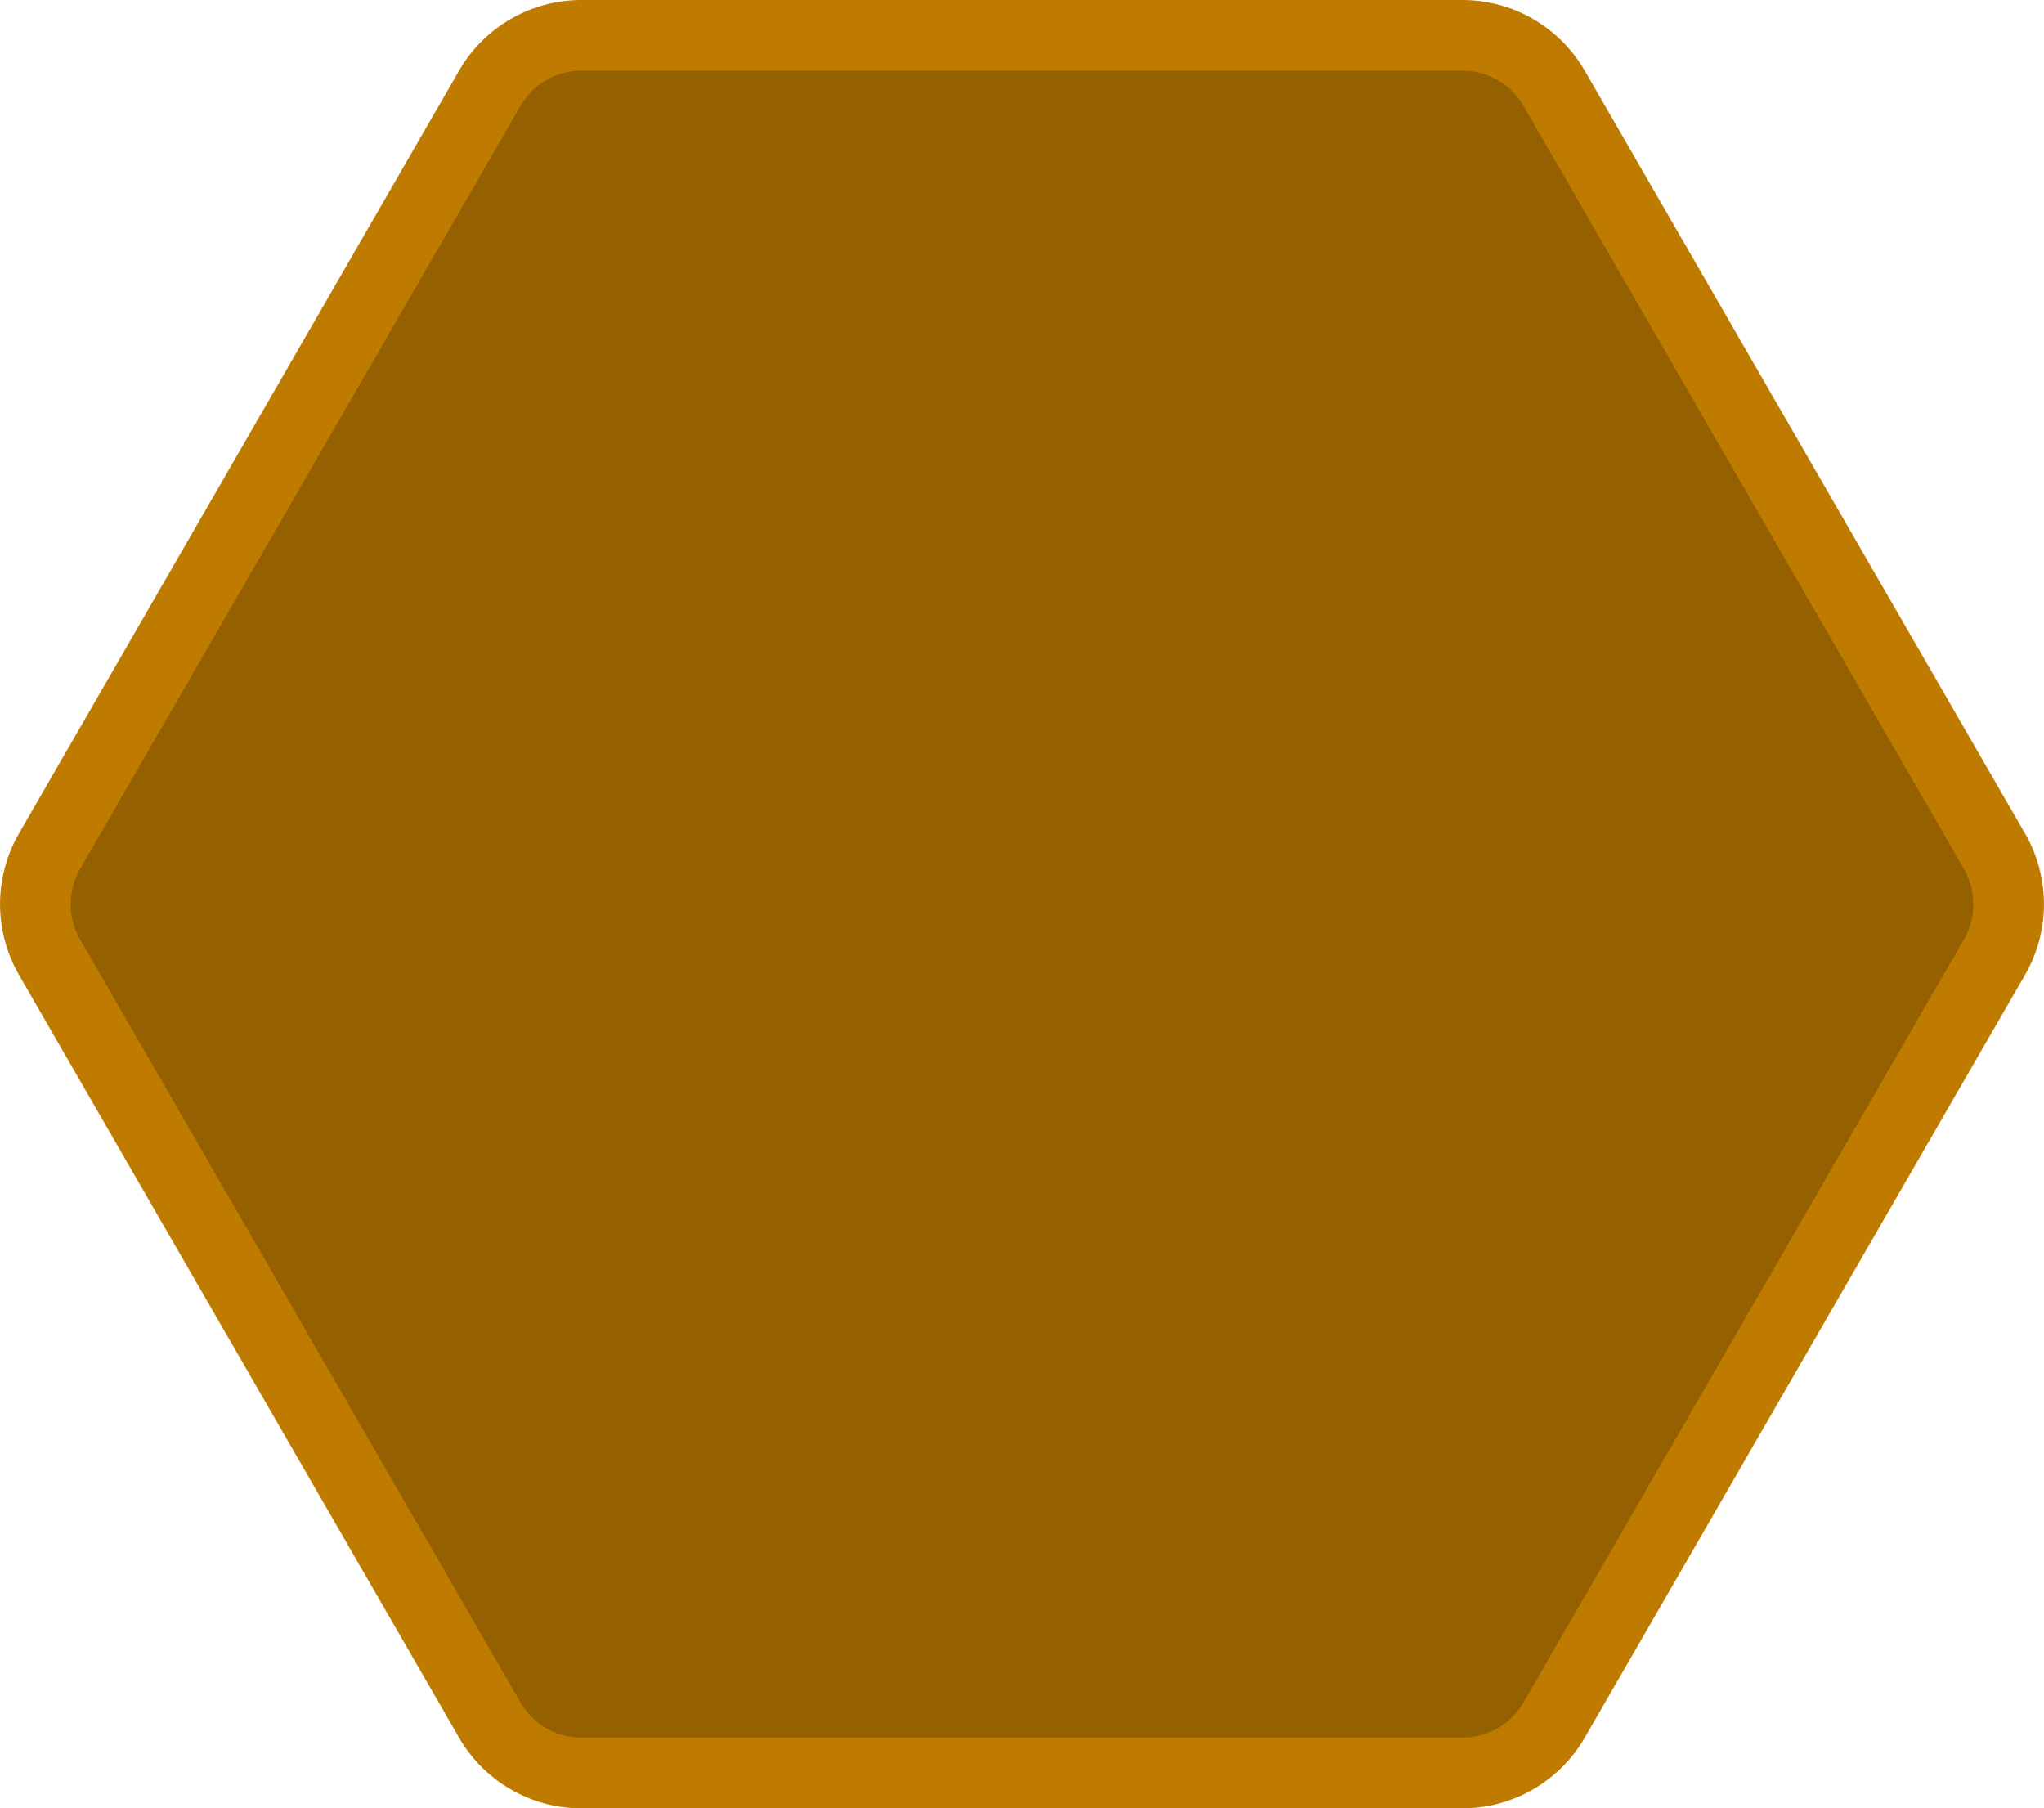 <svg xmlns="http://www.w3.org/2000/svg" viewBox="0 0 289.41 256"><defs><style>.cls-1{fill:#946000;}.cls-2{fill:#bf7b00;}</style></defs><g id="Layer_2" data-name="Layer 2"><g id="Layer_1-2" data-name="Layer 1"><path class="cls-1" d="M82.36,251a15,15,0,0,1-13-7.51L7,135.51a15.08,15.08,0,0,1,0-15l62.35-108A15,15,0,0,1,82.36,5H207.05a15,15,0,0,1,13,7.51l62.35,108a15.08,15.08,0,0,1,0,15l-62.35,108a15,15,0,0,1-13,7.51Z"/><path class="cls-2" d="M207.05,10a10,10,0,0,1,8.67,5l62.35,108a10.07,10.07,0,0,1,0,10L215.72,241a10,10,0,0,1-8.67,5H82.36a10,10,0,0,1-8.67-5L11.34,133a10.07,10.07,0,0,1,0-10L73.69,15a10,10,0,0,1,8.67-5H207.05m0-10H82.36A20,20,0,0,0,65,10L2.68,118a20.05,20.05,0,0,0,0,20L65,246a20,20,0,0,0,17.33,10H207.05a20,20,0,0,0,17.33-10l62.35-108a20.05,20.05,0,0,0,0-20L224.38,10A20,20,0,0,0,207.05,0Z"/></g></g></svg>